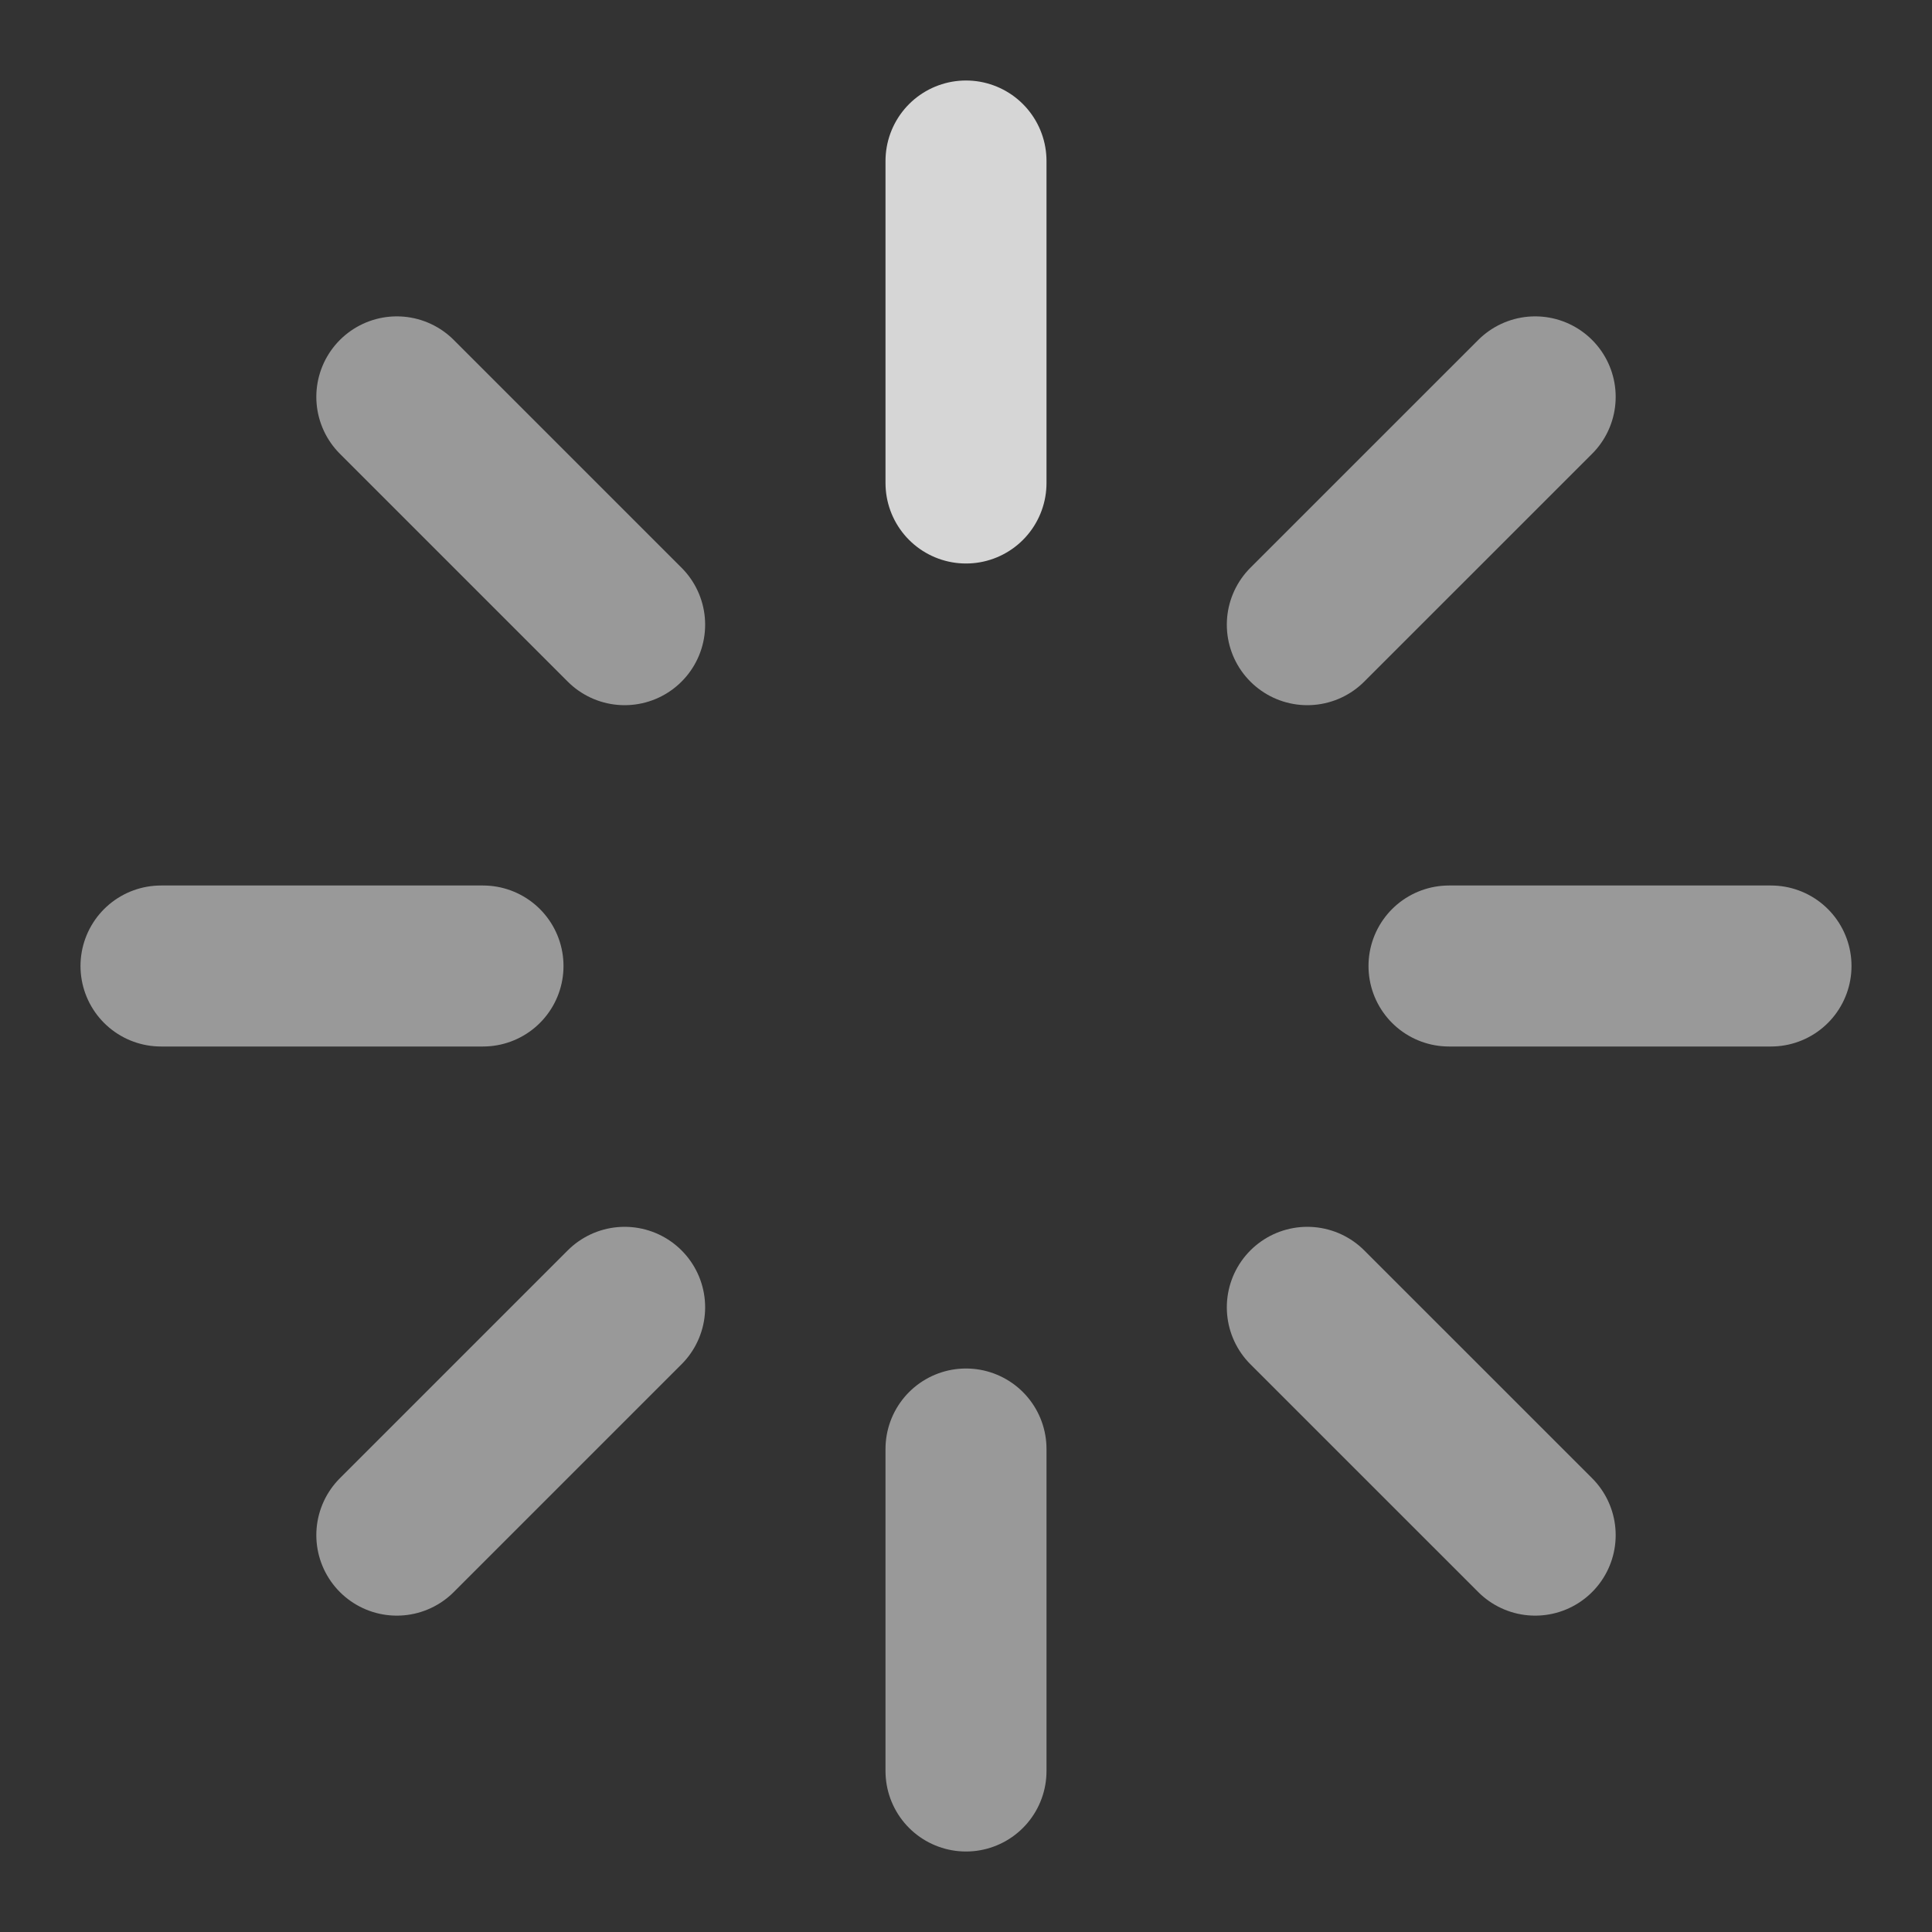 <svg width="48" height="48" viewBox="0 0 48 48" fill="none" xmlns="http://www.w3.org/2000/svg">
<rect x="0" y="0" width="48" height="48" fill="#333333" stroke="none"/>
<path d="M24 4V12" stroke="white" stroke-opacity="0.8" stroke-width="4" stroke-linecap="round" stroke-linejoin="round"/>
<path d="M24 36V44" stroke="white" stroke-opacity="0.5" stroke-width="4" stroke-linecap="round" stroke-linejoin="round"/>
<path d="M9.859 9.86L15.519 15.52" stroke="white" stroke-opacity="0.5" stroke-width="4" stroke-linecap="round" stroke-linejoin="round"/>
<path d="M32.48 32.48L38.141 38.14" stroke="white" stroke-opacity="0.5" stroke-width="4" stroke-linecap="round" stroke-linejoin="round"/>
<path d="M4 24H12" stroke="white" stroke-opacity="0.5" stroke-width="4" stroke-linecap="round" stroke-linejoin="round"/>
<path d="M36 24H44" stroke="white" stroke-opacity="0.5" stroke-width="4" stroke-linecap="round" stroke-linejoin="round"/>
<path d="M9.859 38.14L15.519 32.48" stroke="white" stroke-opacity="0.5" stroke-width="4" stroke-linecap="round" stroke-linejoin="round"/>
<path d="M32.48 15.52L38.141 9.86" stroke="white" stroke-opacity="0.5" stroke-width="4" stroke-linecap="round" stroke-linejoin="round"/>
</svg>
